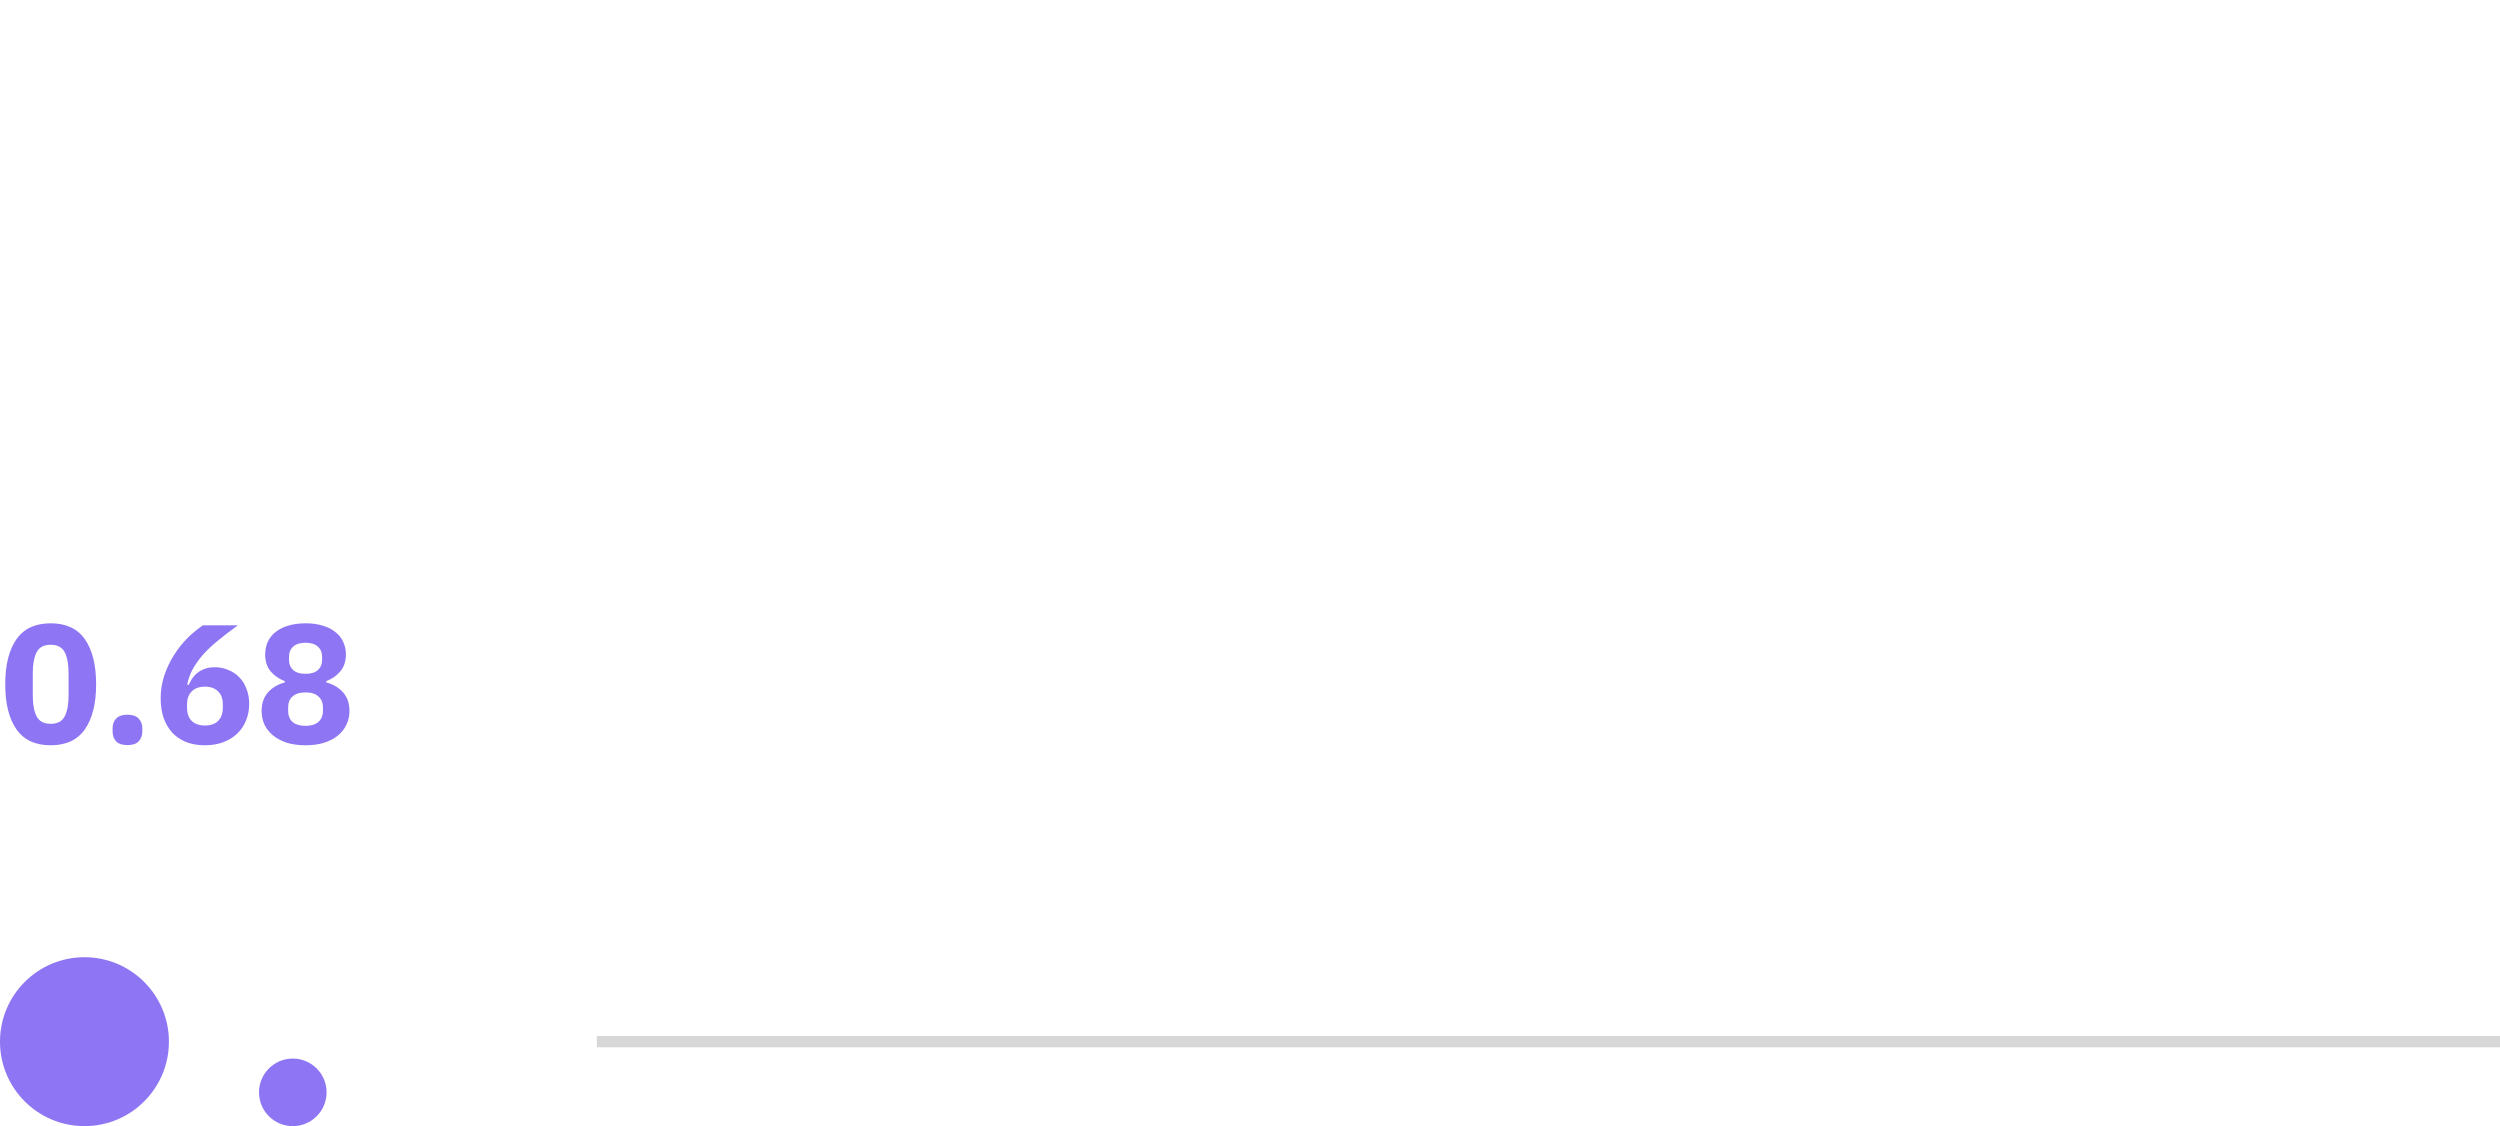 <svg width="222" height="100" viewBox="0 0 222 100" fill="none" xmlns="http://www.w3.org/2000/svg">
<circle cx="26" cy="97" r="3" transform="rotate(-90 26 97)" fill="#8D75F3"/>
<circle cx="7.5" cy="92.5" r="7.5" transform="rotate(-90 7.5 92.5)" fill="#8D75F3"/>
<line x1="53" y1="92.5" x2="222" y2="92.5" stroke="#D7D7D7"/>
<path d="M4.5 66.18C3.13 66.18 2.115 65.705 1.455 64.755C0.795 63.805 0.465 62.475 0.465 60.765C0.465 59.055 0.795 57.725 1.455 56.775C2.115 55.825 3.13 55.35 4.5 55.35C5.87 55.35 6.885 55.825 7.545 56.775C8.205 57.725 8.535 59.055 8.535 60.765C8.535 62.475 8.205 63.805 7.545 64.755C6.885 65.705 5.87 66.18 4.5 66.18ZM4.5 64.275C5.1 64.275 5.515 64.055 5.745 63.615C5.975 63.175 6.09 62.555 6.09 61.755V59.775C6.09 58.975 5.975 58.355 5.745 57.915C5.515 57.475 5.1 57.255 4.5 57.255C3.9 57.255 3.485 57.475 3.255 57.915C3.025 58.355 2.91 58.975 2.91 59.775V61.755C2.91 62.555 3.025 63.175 3.255 63.615C3.485 64.055 3.9 64.275 4.5 64.275ZM11.319 66.165C10.869 66.165 10.534 66.055 10.314 65.835C10.104 65.605 9.999 65.315 9.999 64.965V64.665C9.999 64.315 10.104 64.03 10.314 63.81C10.534 63.58 10.869 63.465 11.319 63.465C11.769 63.465 12.099 63.58 12.309 63.81C12.529 64.03 12.639 64.315 12.639 64.665V64.965C12.639 65.315 12.529 65.605 12.309 65.835C12.099 66.055 11.769 66.165 11.319 66.165ZM18.198 66.18C17.578 66.18 17.023 66.085 16.533 65.895C16.043 65.695 15.628 65.415 15.288 65.055C14.958 64.685 14.703 64.245 14.523 63.735C14.353 63.225 14.268 62.655 14.268 62.025C14.268 61.295 14.378 60.605 14.598 59.955C14.828 59.295 15.118 58.69 15.468 58.14C15.828 57.58 16.228 57.08 16.668 56.64C17.118 56.2 17.568 55.83 18.018 55.53H21.123C20.483 55.99 19.908 56.43 19.398 56.85C18.888 57.26 18.443 57.675 18.063 58.095C17.693 58.515 17.383 58.945 17.133 59.385C16.893 59.815 16.723 60.28 16.623 60.78L16.758 60.825C16.848 60.625 16.953 60.43 17.073 60.24C17.203 60.05 17.358 59.885 17.538 59.745C17.728 59.595 17.948 59.475 18.198 59.385C18.448 59.295 18.738 59.25 19.068 59.25C19.498 59.25 19.898 59.33 20.268 59.49C20.648 59.64 20.973 59.855 21.243 60.135C21.523 60.415 21.738 60.76 21.888 61.17C22.048 61.57 22.128 62.015 22.128 62.505C22.128 63.045 22.033 63.54 21.843 63.99C21.663 64.44 21.398 64.83 21.048 65.16C20.708 65.48 20.298 65.73 19.818 65.91C19.338 66.09 18.798 66.18 18.198 66.18ZM18.198 64.425C18.698 64.425 19.088 64.29 19.368 64.02C19.648 63.74 19.788 63.345 19.788 62.835V62.565C19.788 62.055 19.648 61.665 19.368 61.395C19.088 61.115 18.698 60.975 18.198 60.975C17.698 60.975 17.308 61.115 17.028 61.395C16.748 61.665 16.608 62.055 16.608 62.565V62.835C16.608 63.345 16.748 63.74 17.028 64.02C17.308 64.29 17.698 64.425 18.198 64.425ZM27.132 66.18C26.512 66.18 25.957 66.105 25.467 65.955C24.987 65.795 24.582 65.58 24.252 65.31C23.922 65.04 23.667 64.72 23.487 64.35C23.317 63.98 23.232 63.575 23.232 63.135C23.232 62.465 23.417 61.92 23.787 61.5C24.157 61.07 24.657 60.77 25.287 60.6V60.48C24.777 60.29 24.357 60 24.027 59.61C23.707 59.22 23.547 58.72 23.547 58.11C23.547 57.71 23.622 57.34 23.772 57C23.932 56.66 24.162 56.37 24.462 56.13C24.772 55.88 25.147 55.69 25.587 55.56C26.037 55.42 26.552 55.35 27.132 55.35C27.712 55.35 28.222 55.42 28.662 55.56C29.112 55.69 29.487 55.88 29.787 56.13C30.097 56.37 30.327 56.66 30.477 57C30.637 57.34 30.717 57.71 30.717 58.11C30.717 58.72 30.552 59.22 30.222 59.61C29.902 60 29.487 60.29 28.977 60.48V60.6C29.607 60.77 30.107 61.07 30.477 61.5C30.847 61.92 31.032 62.465 31.032 63.135C31.032 63.575 30.942 63.98 30.762 64.35C30.592 64.72 30.342 65.04 30.012 65.31C29.682 65.58 29.272 65.795 28.782 65.955C28.302 66.105 27.752 66.18 27.132 66.18ZM27.132 64.455C27.632 64.455 28.012 64.34 28.272 64.11C28.542 63.87 28.677 63.54 28.677 63.12V62.82C28.677 62.4 28.542 62.075 28.272 61.845C28.012 61.605 27.632 61.485 27.132 61.485C26.632 61.485 26.247 61.605 25.977 61.845C25.717 62.075 25.587 62.4 25.587 62.82V63.12C25.587 63.54 25.717 63.87 25.977 64.11C26.247 64.34 26.632 64.455 27.132 64.455ZM27.132 59.835C27.612 59.835 27.977 59.725 28.227 59.505C28.477 59.275 28.602 58.965 28.602 58.575V58.335C28.602 57.945 28.477 57.64 28.227 57.42C27.977 57.19 27.612 57.075 27.132 57.075C26.652 57.075 26.287 57.19 26.037 57.42C25.787 57.64 25.662 57.945 25.662 58.335V58.575C25.662 58.965 25.787 59.275 26.037 59.505C26.287 59.725 26.652 59.835 27.132 59.835Z" fill="#8D75F3"/>
</svg>
